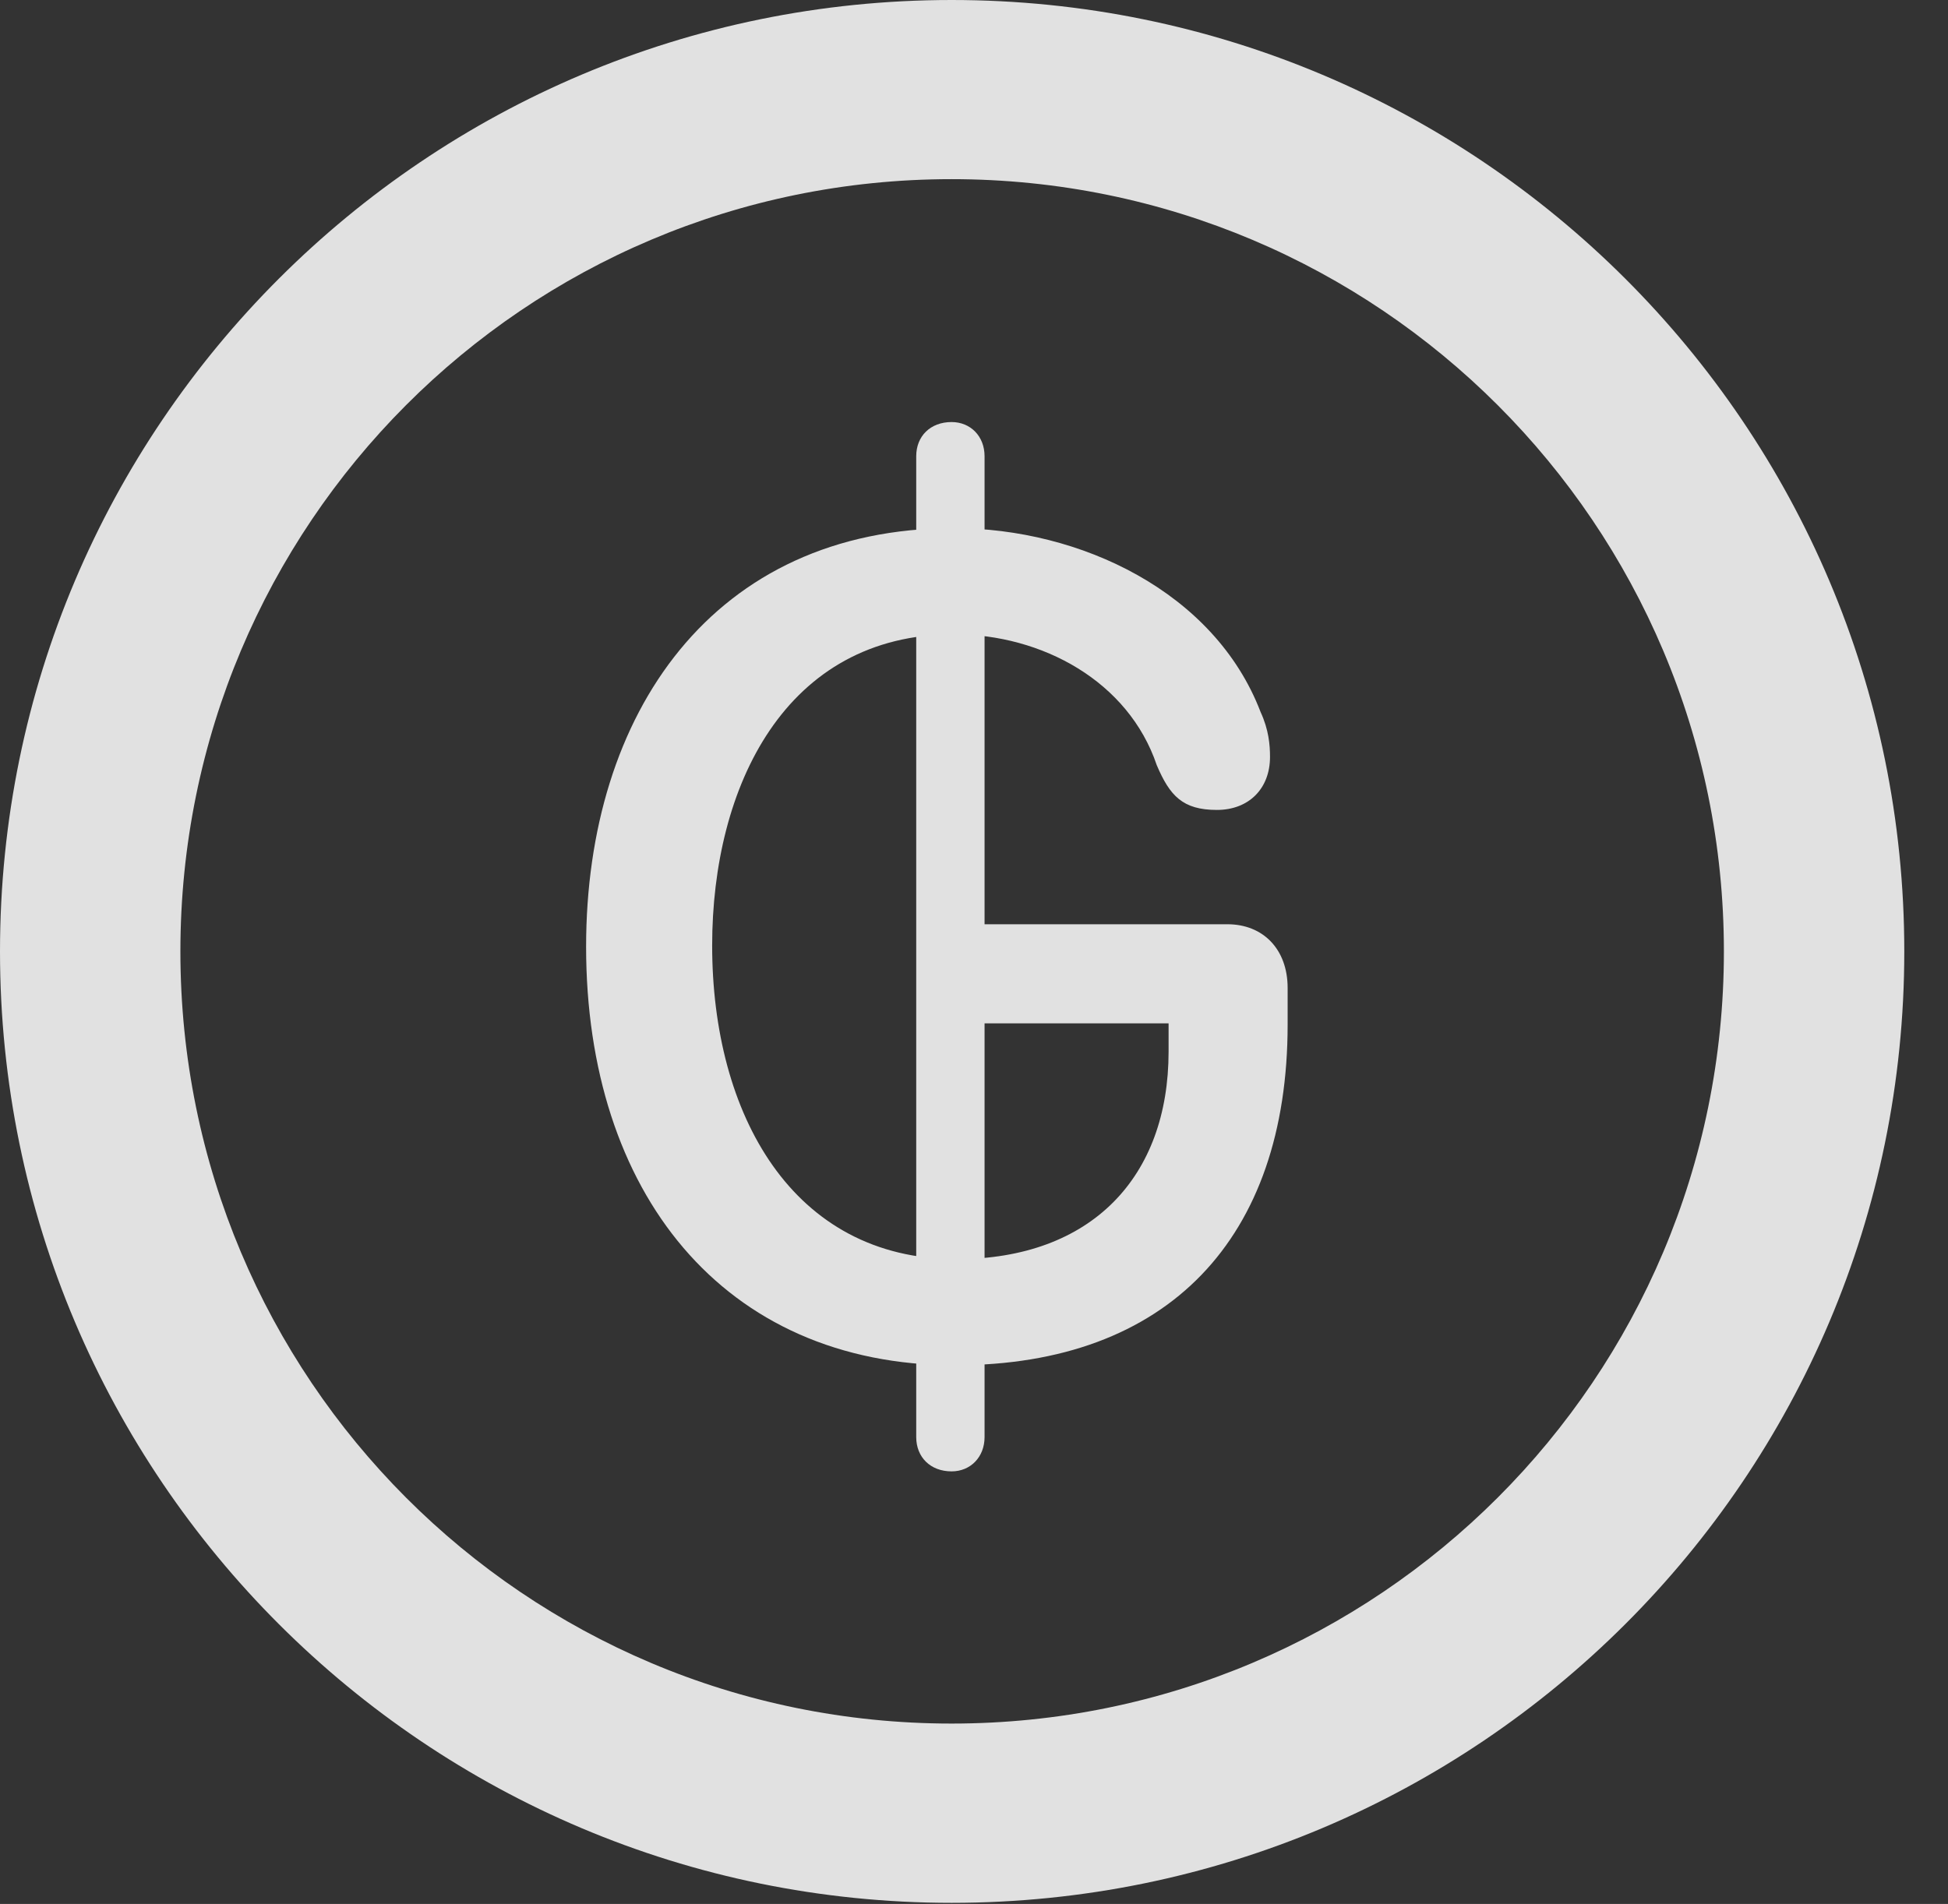 <?xml version="1.0" encoding="UTF-8"?>
<!--Generator: Apple Native CoreSVG 341-->
<!DOCTYPE svg
PUBLIC "-//W3C//DTD SVG 1.1//EN"
       "http://www.w3.org/Graphics/SVG/1.1/DTD/svg11.dtd">
<svg version="1.1" xmlns="http://www.w3.org/2000/svg" xmlns:xlink="http://www.w3.org/1999/xlink" viewBox="0 0 16.133 15.771">
 <rect x="0" y="0" width="16.133" height="15.771" fill="#333333" stroke="none"/>
 <g>
  <rect height="15.771" opacity="0" width="16.133" x="0" y="0"/>
  <path d="M7.881 15.762C12.236 15.762 15.771 12.236 15.771 7.881C15.771 3.525 12.236 0 7.881 0C3.535 0 0 3.525 0 7.881C0 12.236 3.535 15.762 7.881 15.762ZM7.881 14.277C4.346 14.277 1.494 11.416 1.494 7.881C1.494 4.346 4.346 1.484 7.881 1.484C11.416 1.484 14.277 4.346 14.277 7.881C14.277 11.416 11.416 14.277 7.881 14.277Z" fill="white" fill-opacity="0.85"/>
  <path d="M7.91 11.309C9.678 11.309 10.664 10.254 10.664 8.486L10.664 8.184C10.664 7.861 10.459 7.656 10.166 7.656L8.076 7.656L8.076 8.477L9.678 8.477L9.678 8.711C9.678 9.746 9.043 10.43 7.92 10.43C6.562 10.43 5.898 9.229 5.898 7.832C5.898 6.514 6.504 5.254 7.9 5.254C8.633 5.254 9.346 5.645 9.58 6.338C9.688 6.592 9.795 6.709 10.078 6.709C10.342 6.709 10.518 6.533 10.518 6.27C10.518 6.172 10.508 6.045 10.44 5.898C10.059 4.902 8.945 4.375 7.9 4.375C5.908 4.375 4.854 5.908 4.854 7.842C4.854 9.873 5.986 11.309 7.91 11.309ZM7.881 12.188C8.037 12.188 8.154 12.07 8.154 11.904L8.154 3.779C8.154 3.613 8.037 3.496 7.881 3.496C7.705 3.496 7.588 3.613 7.588 3.779L7.588 11.904C7.588 12.07 7.705 12.188 7.881 12.188Z" fill="white" fill-opacity="0.85"/>
 </g>
</svg>
